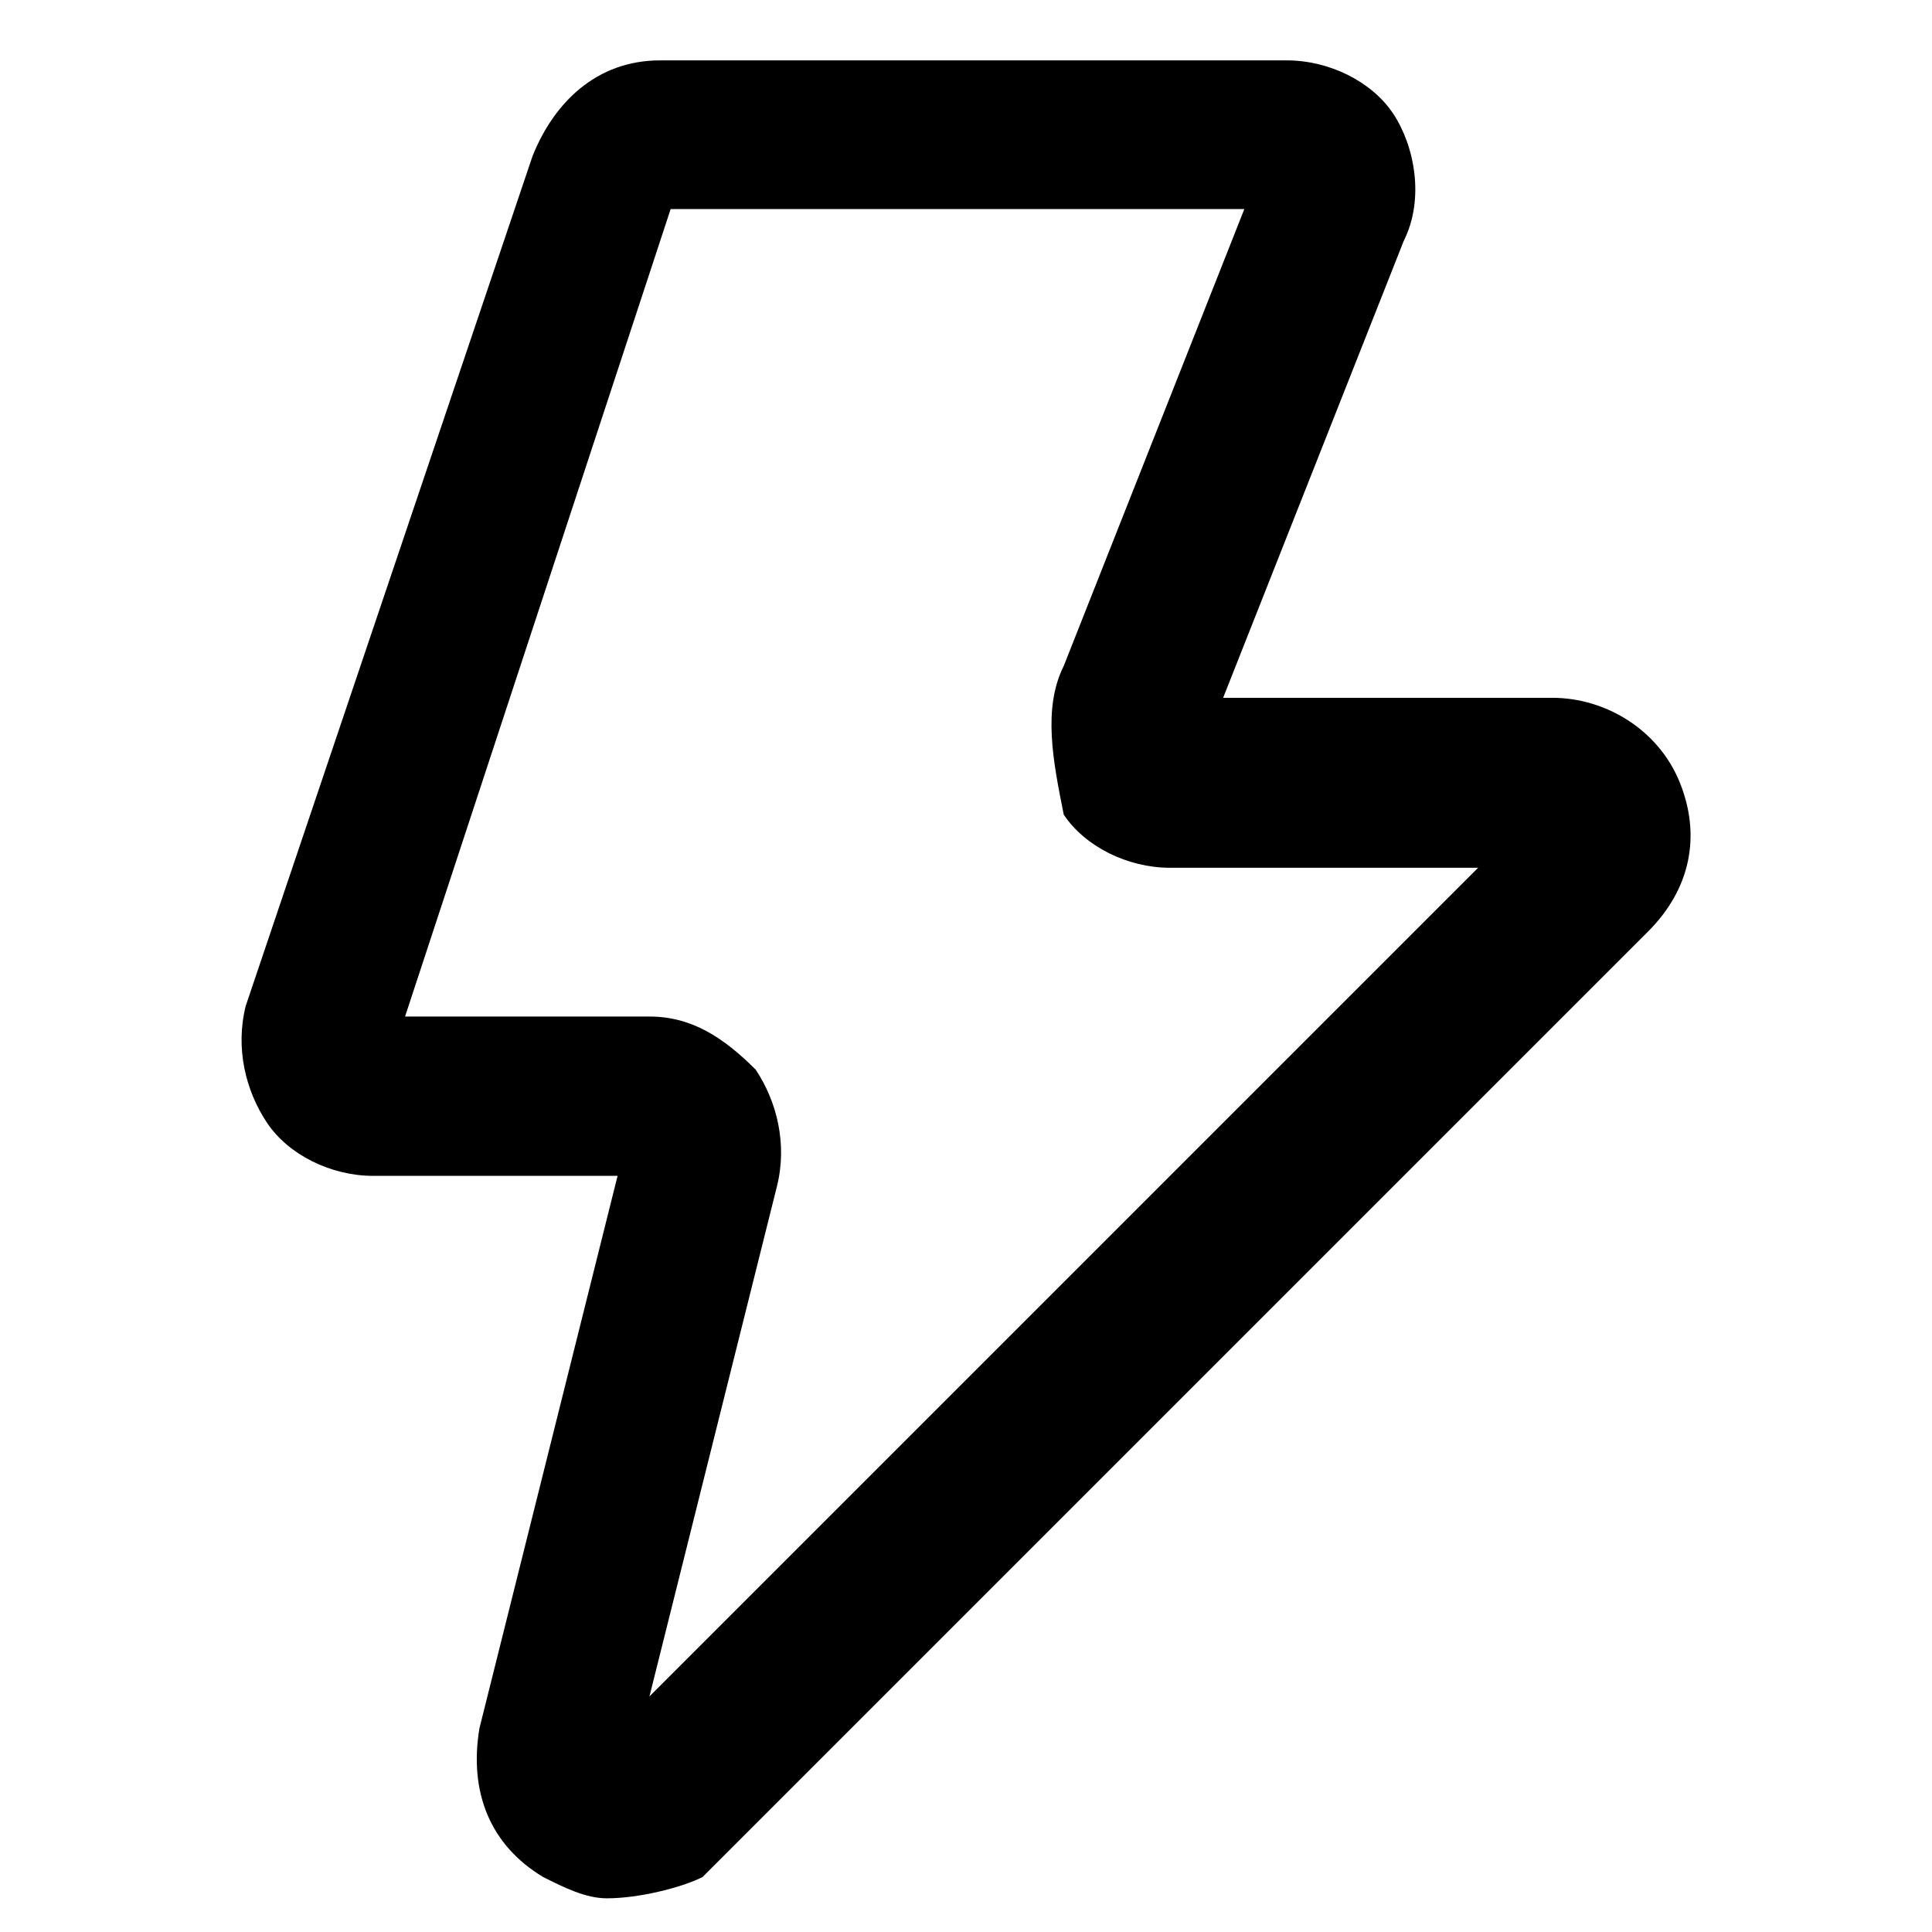 <svg xmlns="http://www.w3.org/2000/svg" width="32" height="32" viewBox="0 0 32 32" fill="none">
  <path d="M10.053 31.442C9.701 31.442 9.349 31.266 8.997 31.09C8.117 30.562 7.765 29.682 7.941 28.626L10.229 19.476H6.182C5.478 19.476 4.774 19.124 4.422 18.596C4.07 18.068 3.894 17.365 4.07 16.661L8.821 2.584C9.173 1.704 9.877 1 10.933 1H21.314C22.018 1 22.722 1.352 23.074 1.88C23.426 2.408 23.602 3.288 23.25 3.991L20.259 11.558H25.713C26.593 11.558 27.473 12.086 27.825 12.966C28.177 13.845 28.001 14.725 27.297 15.429L11.636 31.09C11.284 31.266 10.581 31.442 10.053 31.442ZM6.709 16.837H10.757C11.46 16.837 11.988 17.189 12.516 17.716C12.868 18.244 13.044 18.948 12.868 19.652L10.757 28.098L24.482 14.373H19.379C18.675 14.373 17.971 14.021 17.619 13.493C17.443 12.614 17.267 11.734 17.619 11.03L20.61 3.463H11.108L6.709 16.837Z" fill="currentColor"/>
</svg>